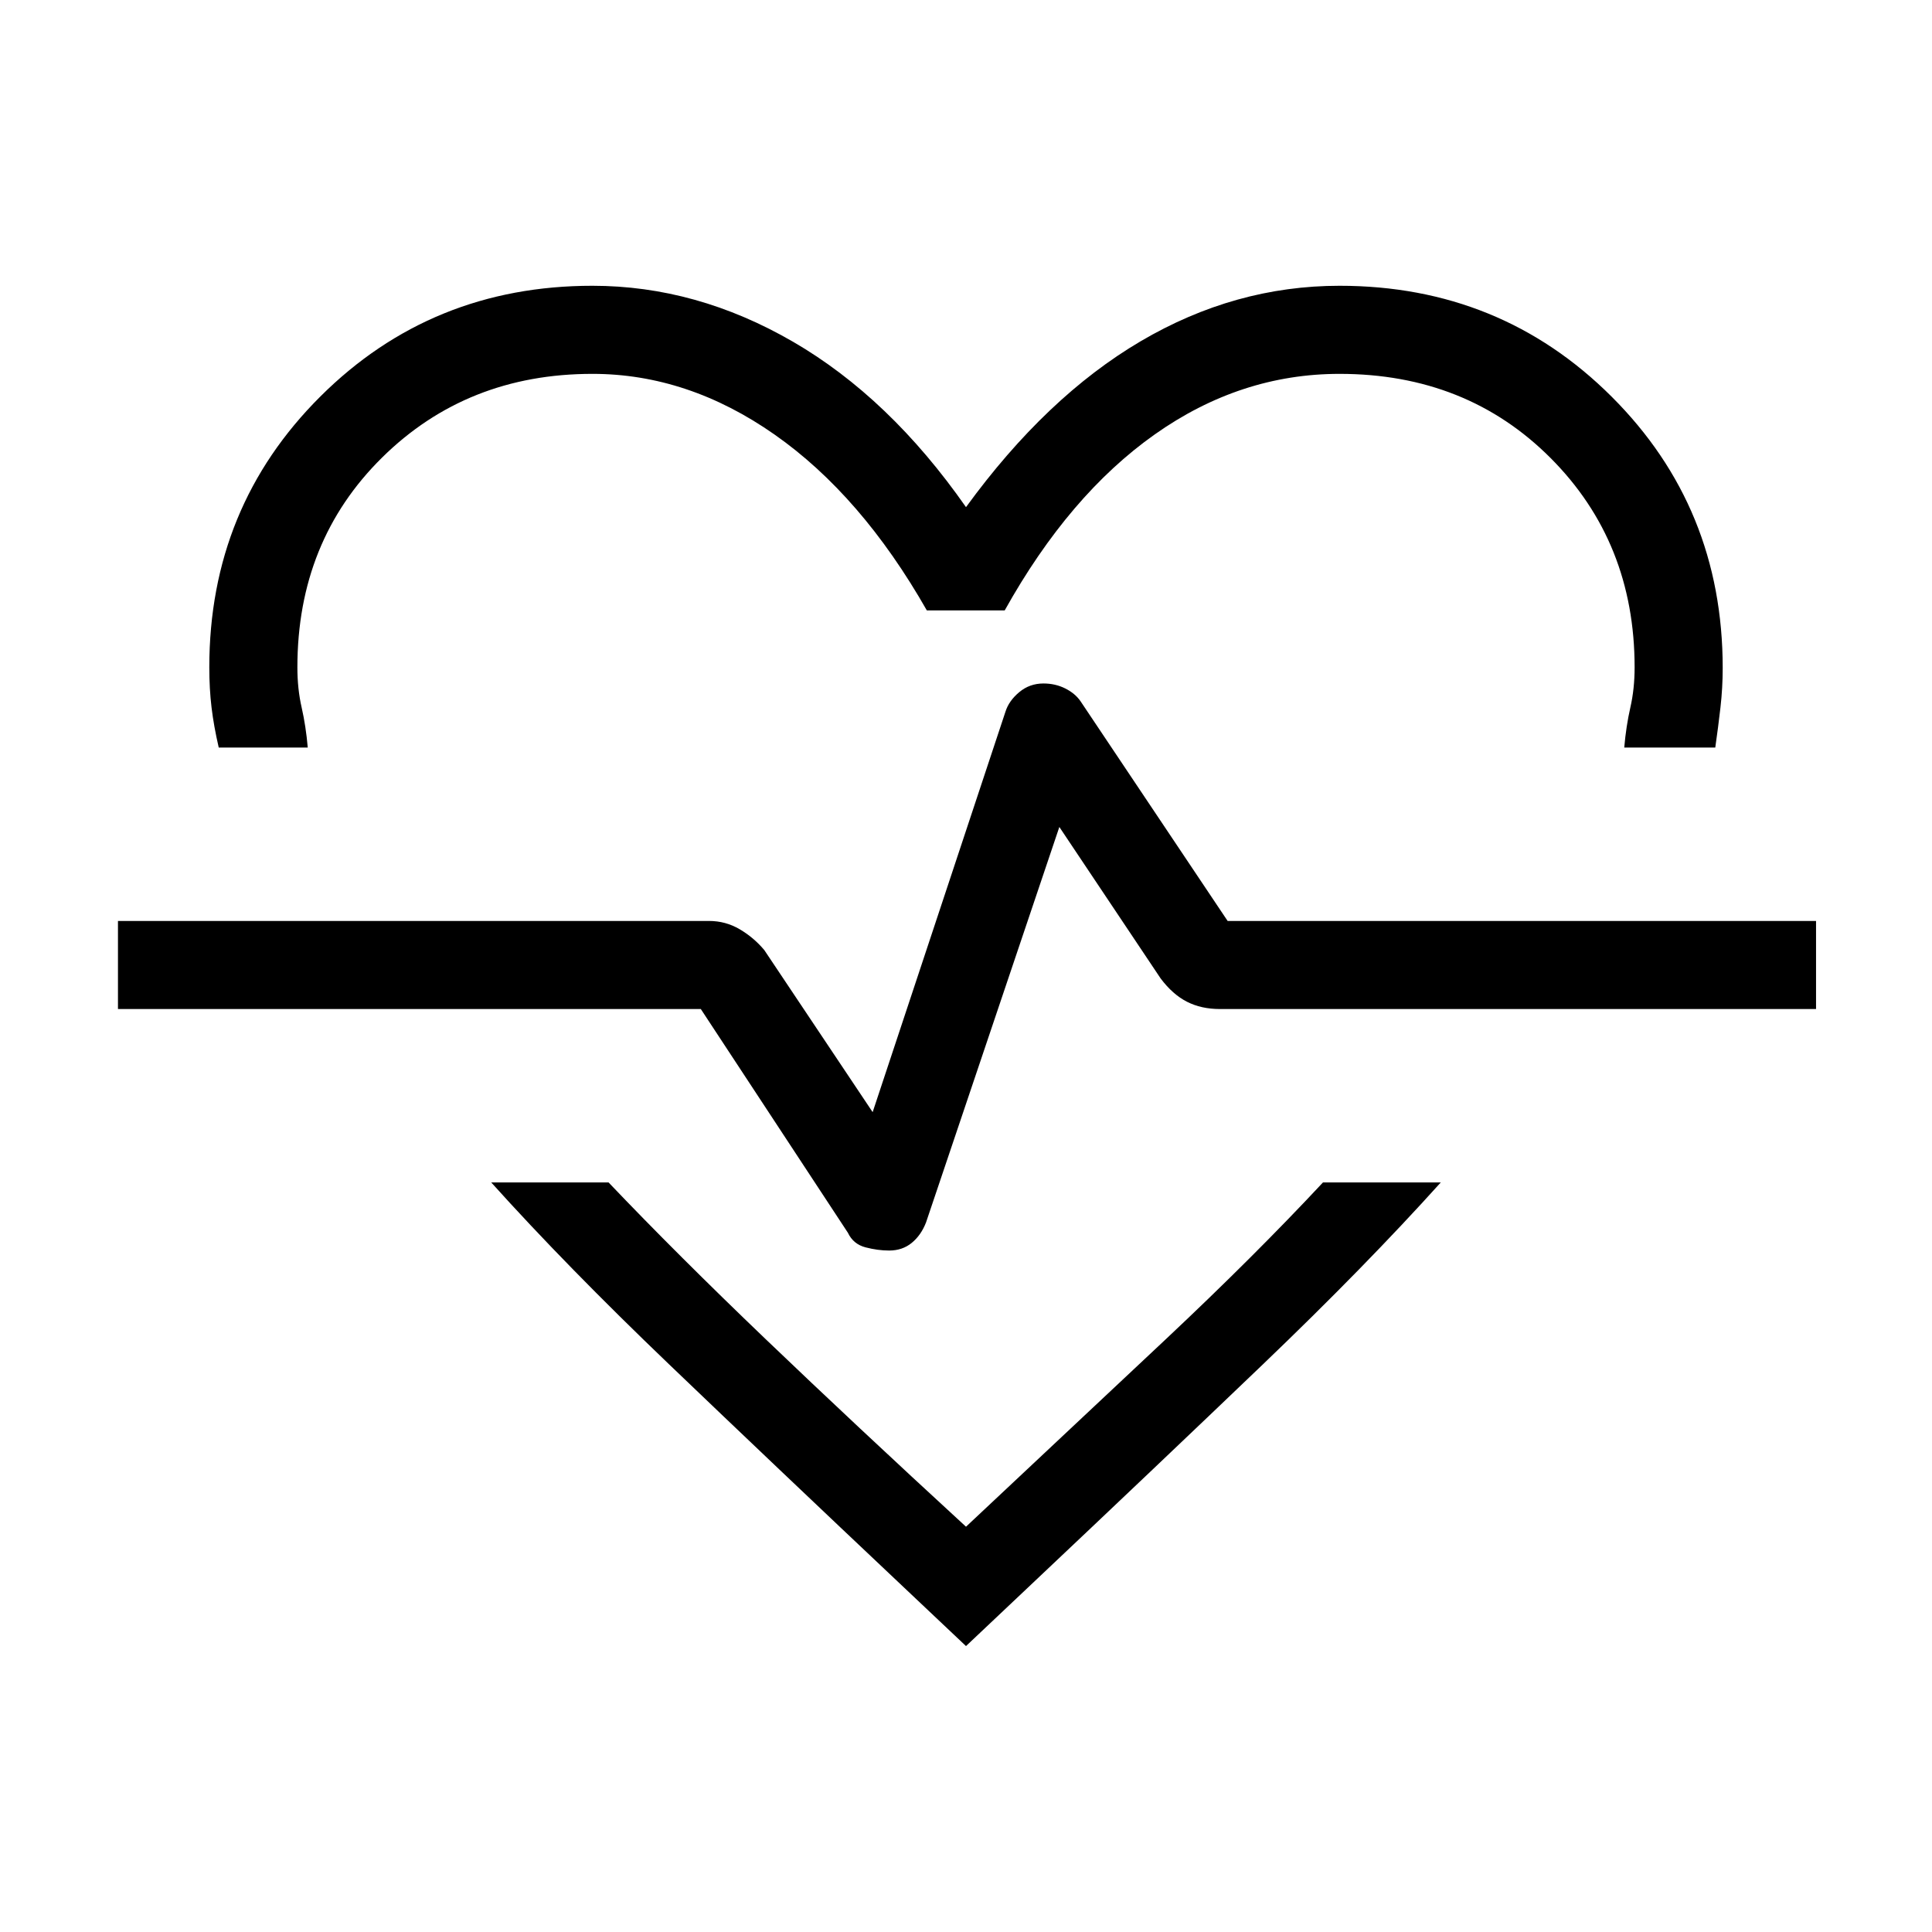 <svg xmlns="http://www.w3.org/2000/svg" height="48" viewBox="0 96 960 960" width="48"><path d="M294.385 238q51.692 0 99.653 27.807Q442 293.615 480 348q39.923-54.846 86.769-82.423Q613.615 238 665.615 238q79.976 0 135.181 55.08Q856 348.16 856 427.926q0 9.843-1.115 19.612-1.116 9.77-2.577 19.924h-45.231q.923-10.654 3.038-19.924 2.116-9.269 2.116-19.923 0-62.154-41.731-104t-104.885-41.846q-49.23 0-91.807 30.077-42.577 30.077-74.577 87.462h-38.693Q428 342.154 384.923 311.961q-43.077-30.192-90.538-30.192-62.385 0-104.5 41.561-42.116 41.56-42.116 104.285 0 10.654 2.116 19.923 2.115 9.27 3.038 19.924h-44.231q-2.461-10.654-3.577-19.924Q104 438.269 104 427.615q0-79.633 55.204-134.624Q214.409 238 294.385 238Zm-50.308 445.538h58.307q33.924 35.616 78.154 77.962 44.231 42.346 99.462 93.115 55.231-51.769 99.346-93.23 44.116-41.462 78.039-77.847h58.538q-37.384 41.539-88.5 90.501Q576.308 823 510.539 885.077L480 913.923l-30.539-28.846Q383.692 823 332.577 774.039q-51.116-48.962-88.5-90.501Zm197.737 33.847q6.571 0 11.225-3.808 4.653-3.808 7.115-10.192l66.231-196.462 50.307 75.231q6 8 13.116 11.615 7.115 3.616 16.346 3.616h296.231v-43.77H610l-73.077-109.154q-2.692-3.923-7.626-6.384-4.934-2.462-10.809-2.462-6.873 0-12.027 4.308-5.153 4.308-6.846 9.692l-66 199-53.846-80.538q-5.23-6.231-12.23-10.346-7-4.116-15.231-4.116H58.615v43.77h289.616l73.077 111.154q2.692 5.692 8.789 7.269 6.098 1.577 11.717 1.577ZM480 567.692Z"/></svg>